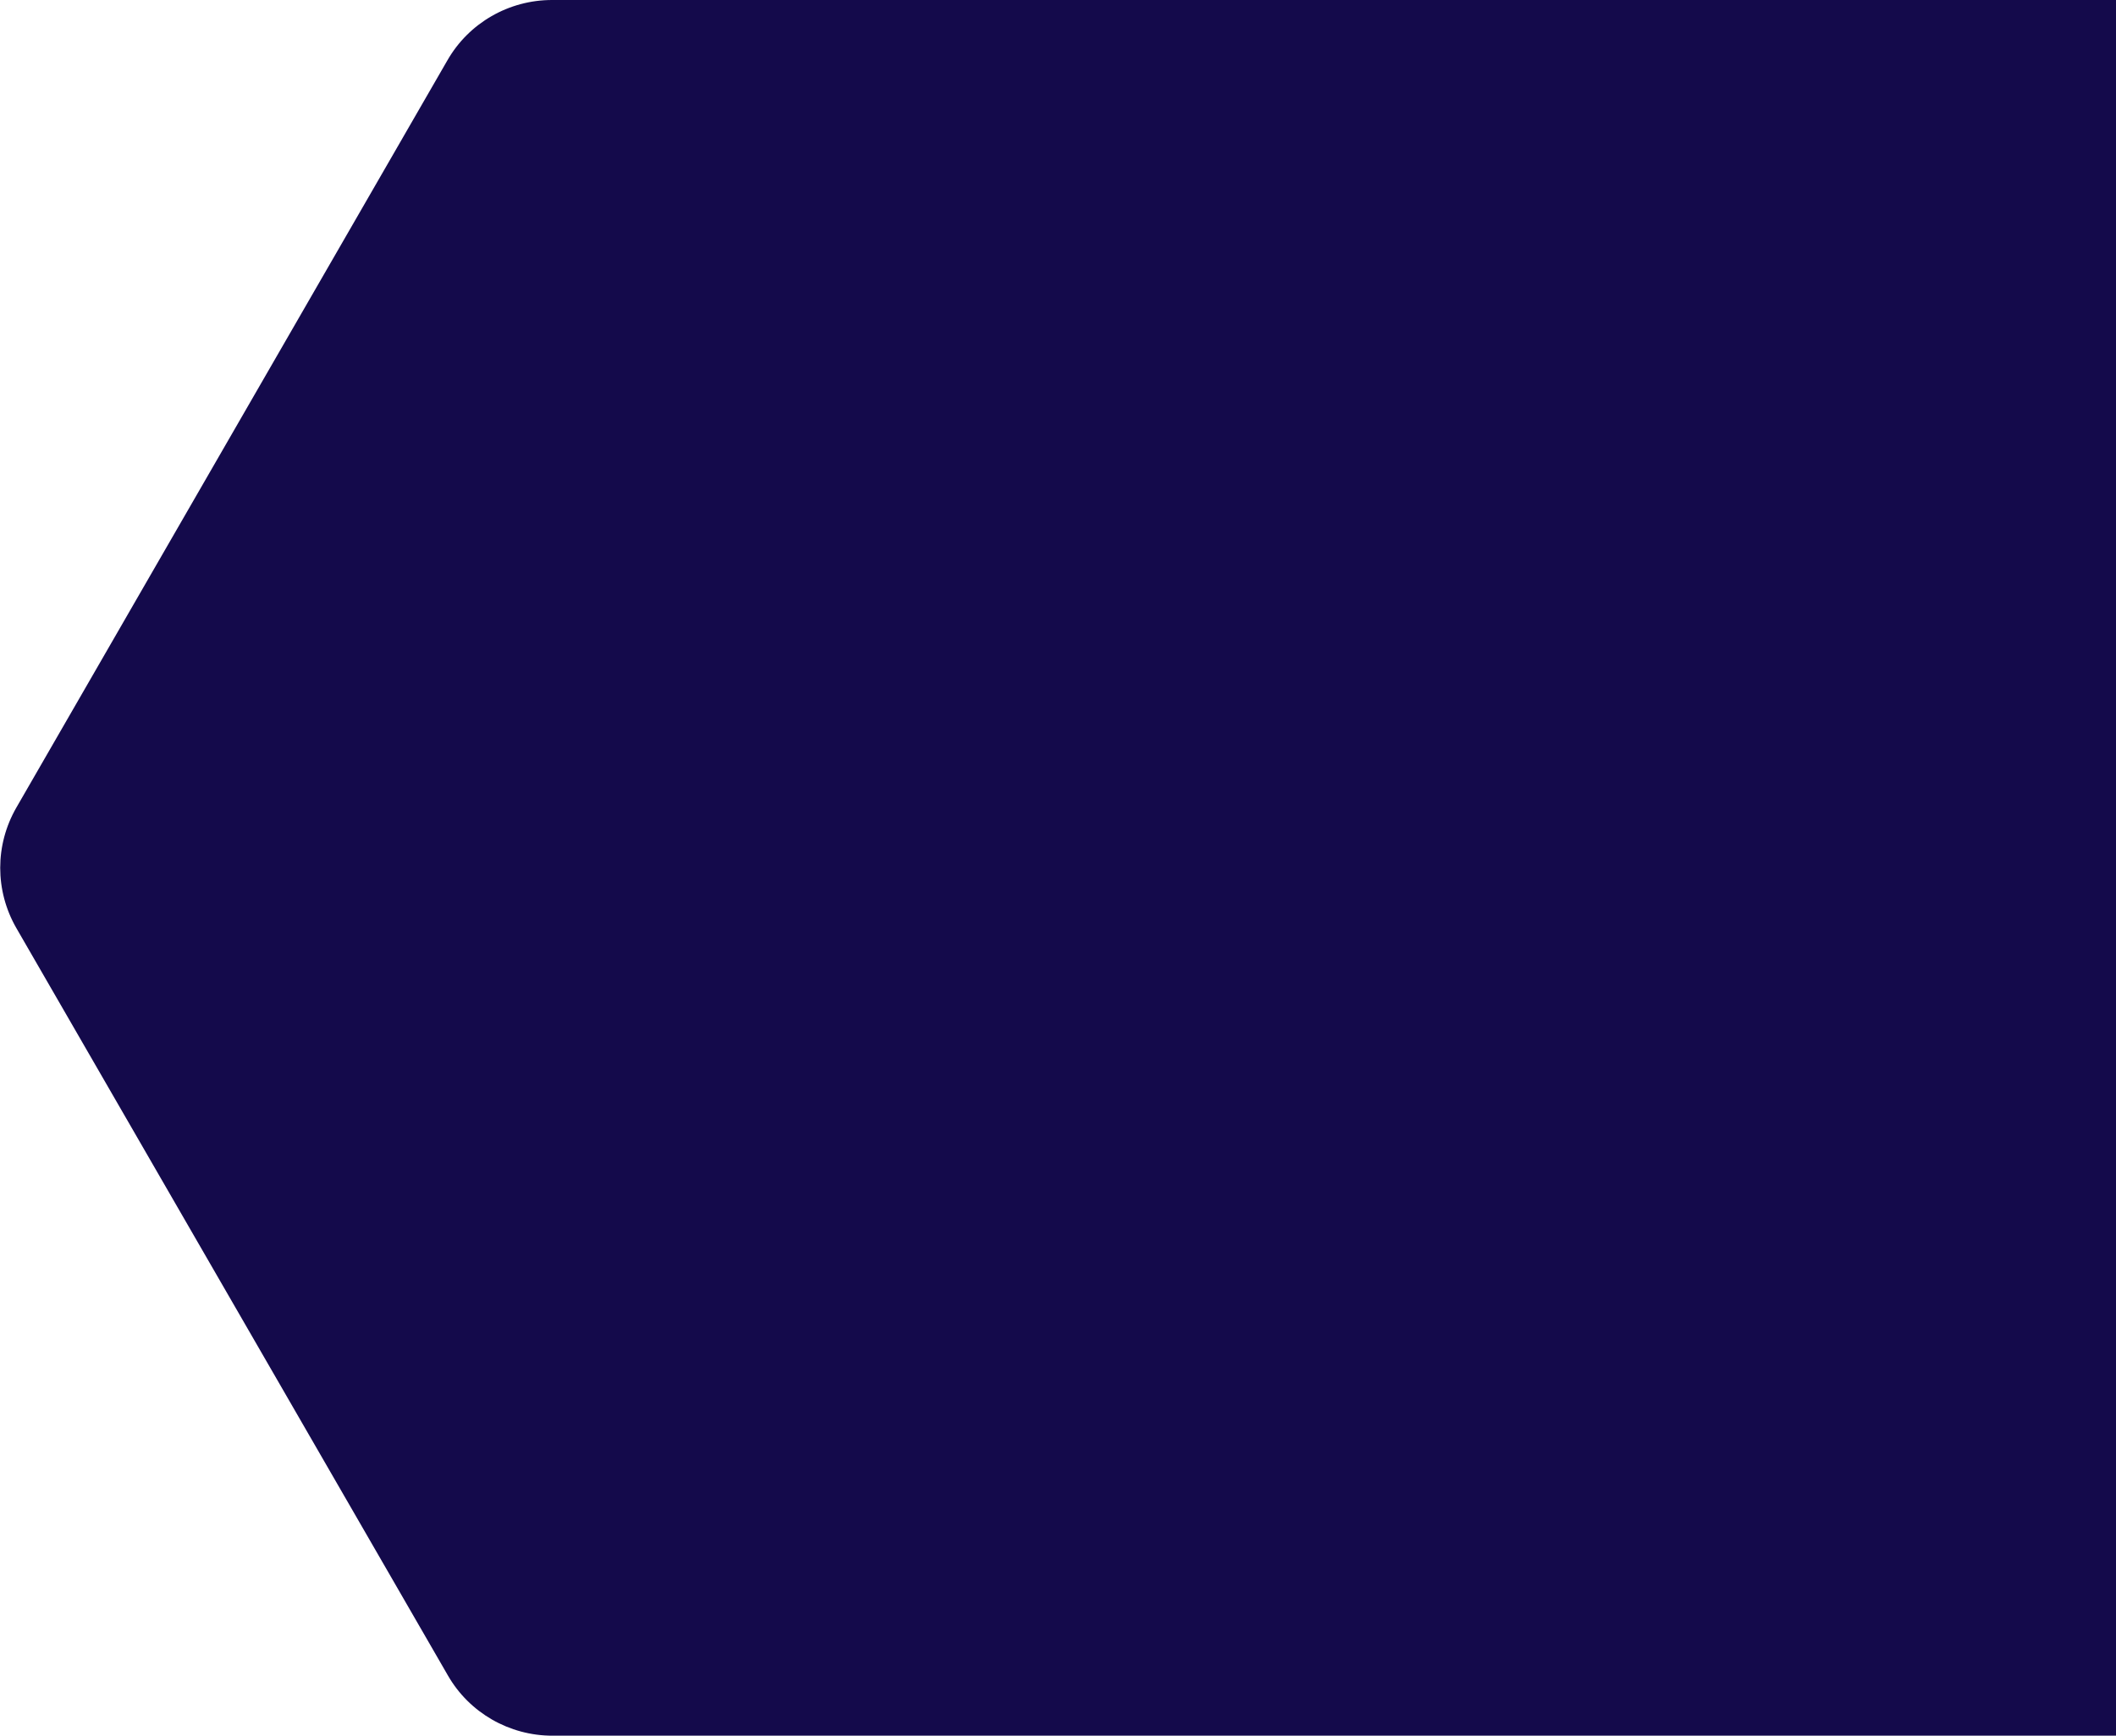 <?xml version="1.0" encoding="UTF-8"?><svg id="Layer_1" xmlns="http://www.w3.org/2000/svg" width="491.8" height="403.4" viewBox="0 0 491.8 403.4"><path d="m924.1-81H321.8c-16.6,0-31.9,8.8-40.2,23.2L115.4,230c-8.3,14.4-8.3,32.1,0,46.4l166.2,287.8c8.3,14.4,23.6,23.2,40.2,23.2h602.3V-81Z" fill="none"/><path id="Path_1649" d="m491.8,0H128.3c-10,0-19.3,5.3-24.3,14L3.8,187.7c-5,8.7-5,19.3,0,28l100.3,173.7c5,8.7,14.3,14,24.3,14h363.5V0Z" fill="#140a4b" isolation="isolate"/></svg>